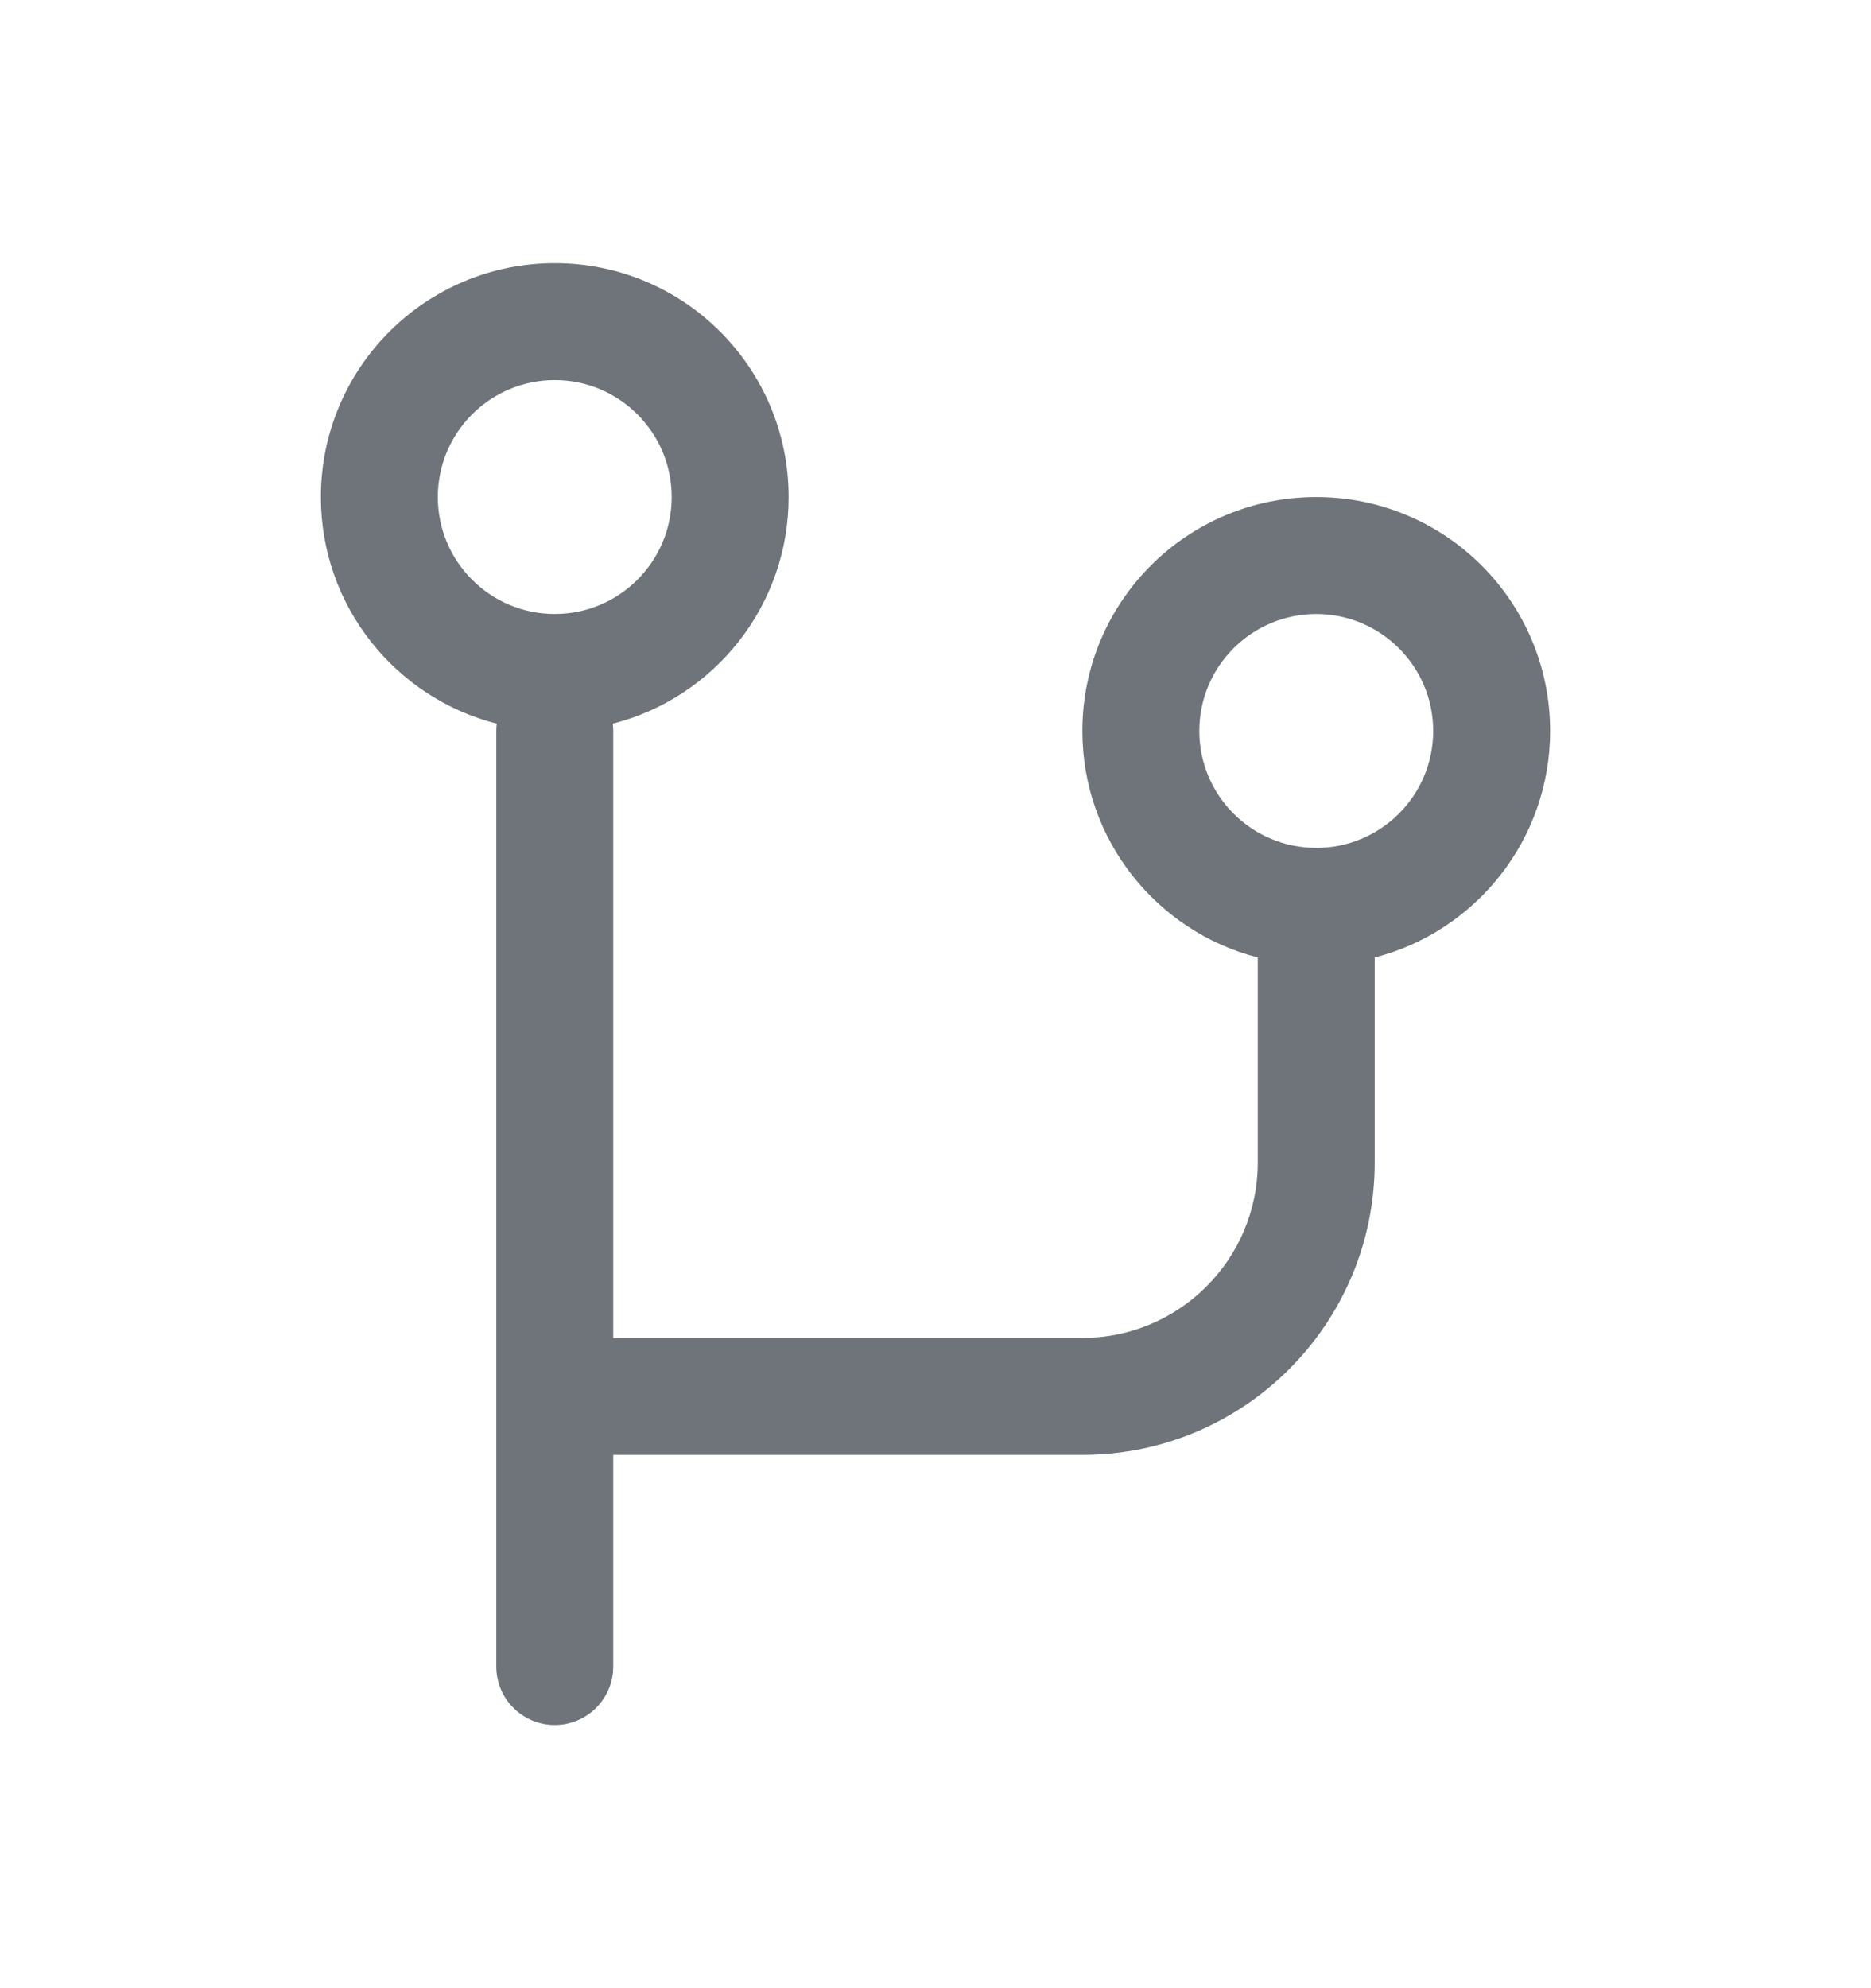 <svg xmlns="http://www.w3.org/2000/svg" width="16" height="17" viewBox="0 0 16 17" fill="none">
<path fill-rule="evenodd" clip-rule="evenodd" d="M5.744 4.25C5.744 4.802 5.296 5.25 4.744 5.25C4.192 5.25 3.744 4.802 3.744 4.25C3.744 3.698 4.192 3.25 4.744 3.25C5.296 3.25 5.744 3.698 5.744 4.25ZM5.24 6.188C6.105 5.967 6.744 5.183 6.744 4.25C6.744 3.145 5.849 2.25 4.744 2.25C3.64 2.25 2.744 3.145 2.744 4.25C2.744 5.183 3.383 5.967 4.248 6.188C4.245 6.208 4.244 6.229 4.244 6.25L4.244 14.25C4.244 14.526 4.468 14.75 4.744 14.75C5.02 14.75 5.244 14.526 5.244 14.25V12.44H9.256C10.637 12.44 11.756 11.32 11.756 9.94V8.187C12.618 7.965 13.256 7.182 13.256 6.25C13.256 5.145 12.361 4.25 11.256 4.25C10.151 4.25 9.256 5.145 9.256 6.25C9.256 7.182 9.893 7.965 10.756 8.187V9.94C10.756 10.768 10.084 11.44 9.256 11.44H5.244L5.244 6.25C5.244 6.229 5.243 6.208 5.24 6.188ZM11.256 7.25C11.808 7.25 12.256 6.802 12.256 6.25C12.256 5.698 11.808 5.25 11.256 5.25C10.704 5.25 10.256 5.698 10.256 6.25C10.256 6.802 10.704 7.25 11.256 7.25Z" fill="#6F737A"/>
</svg>